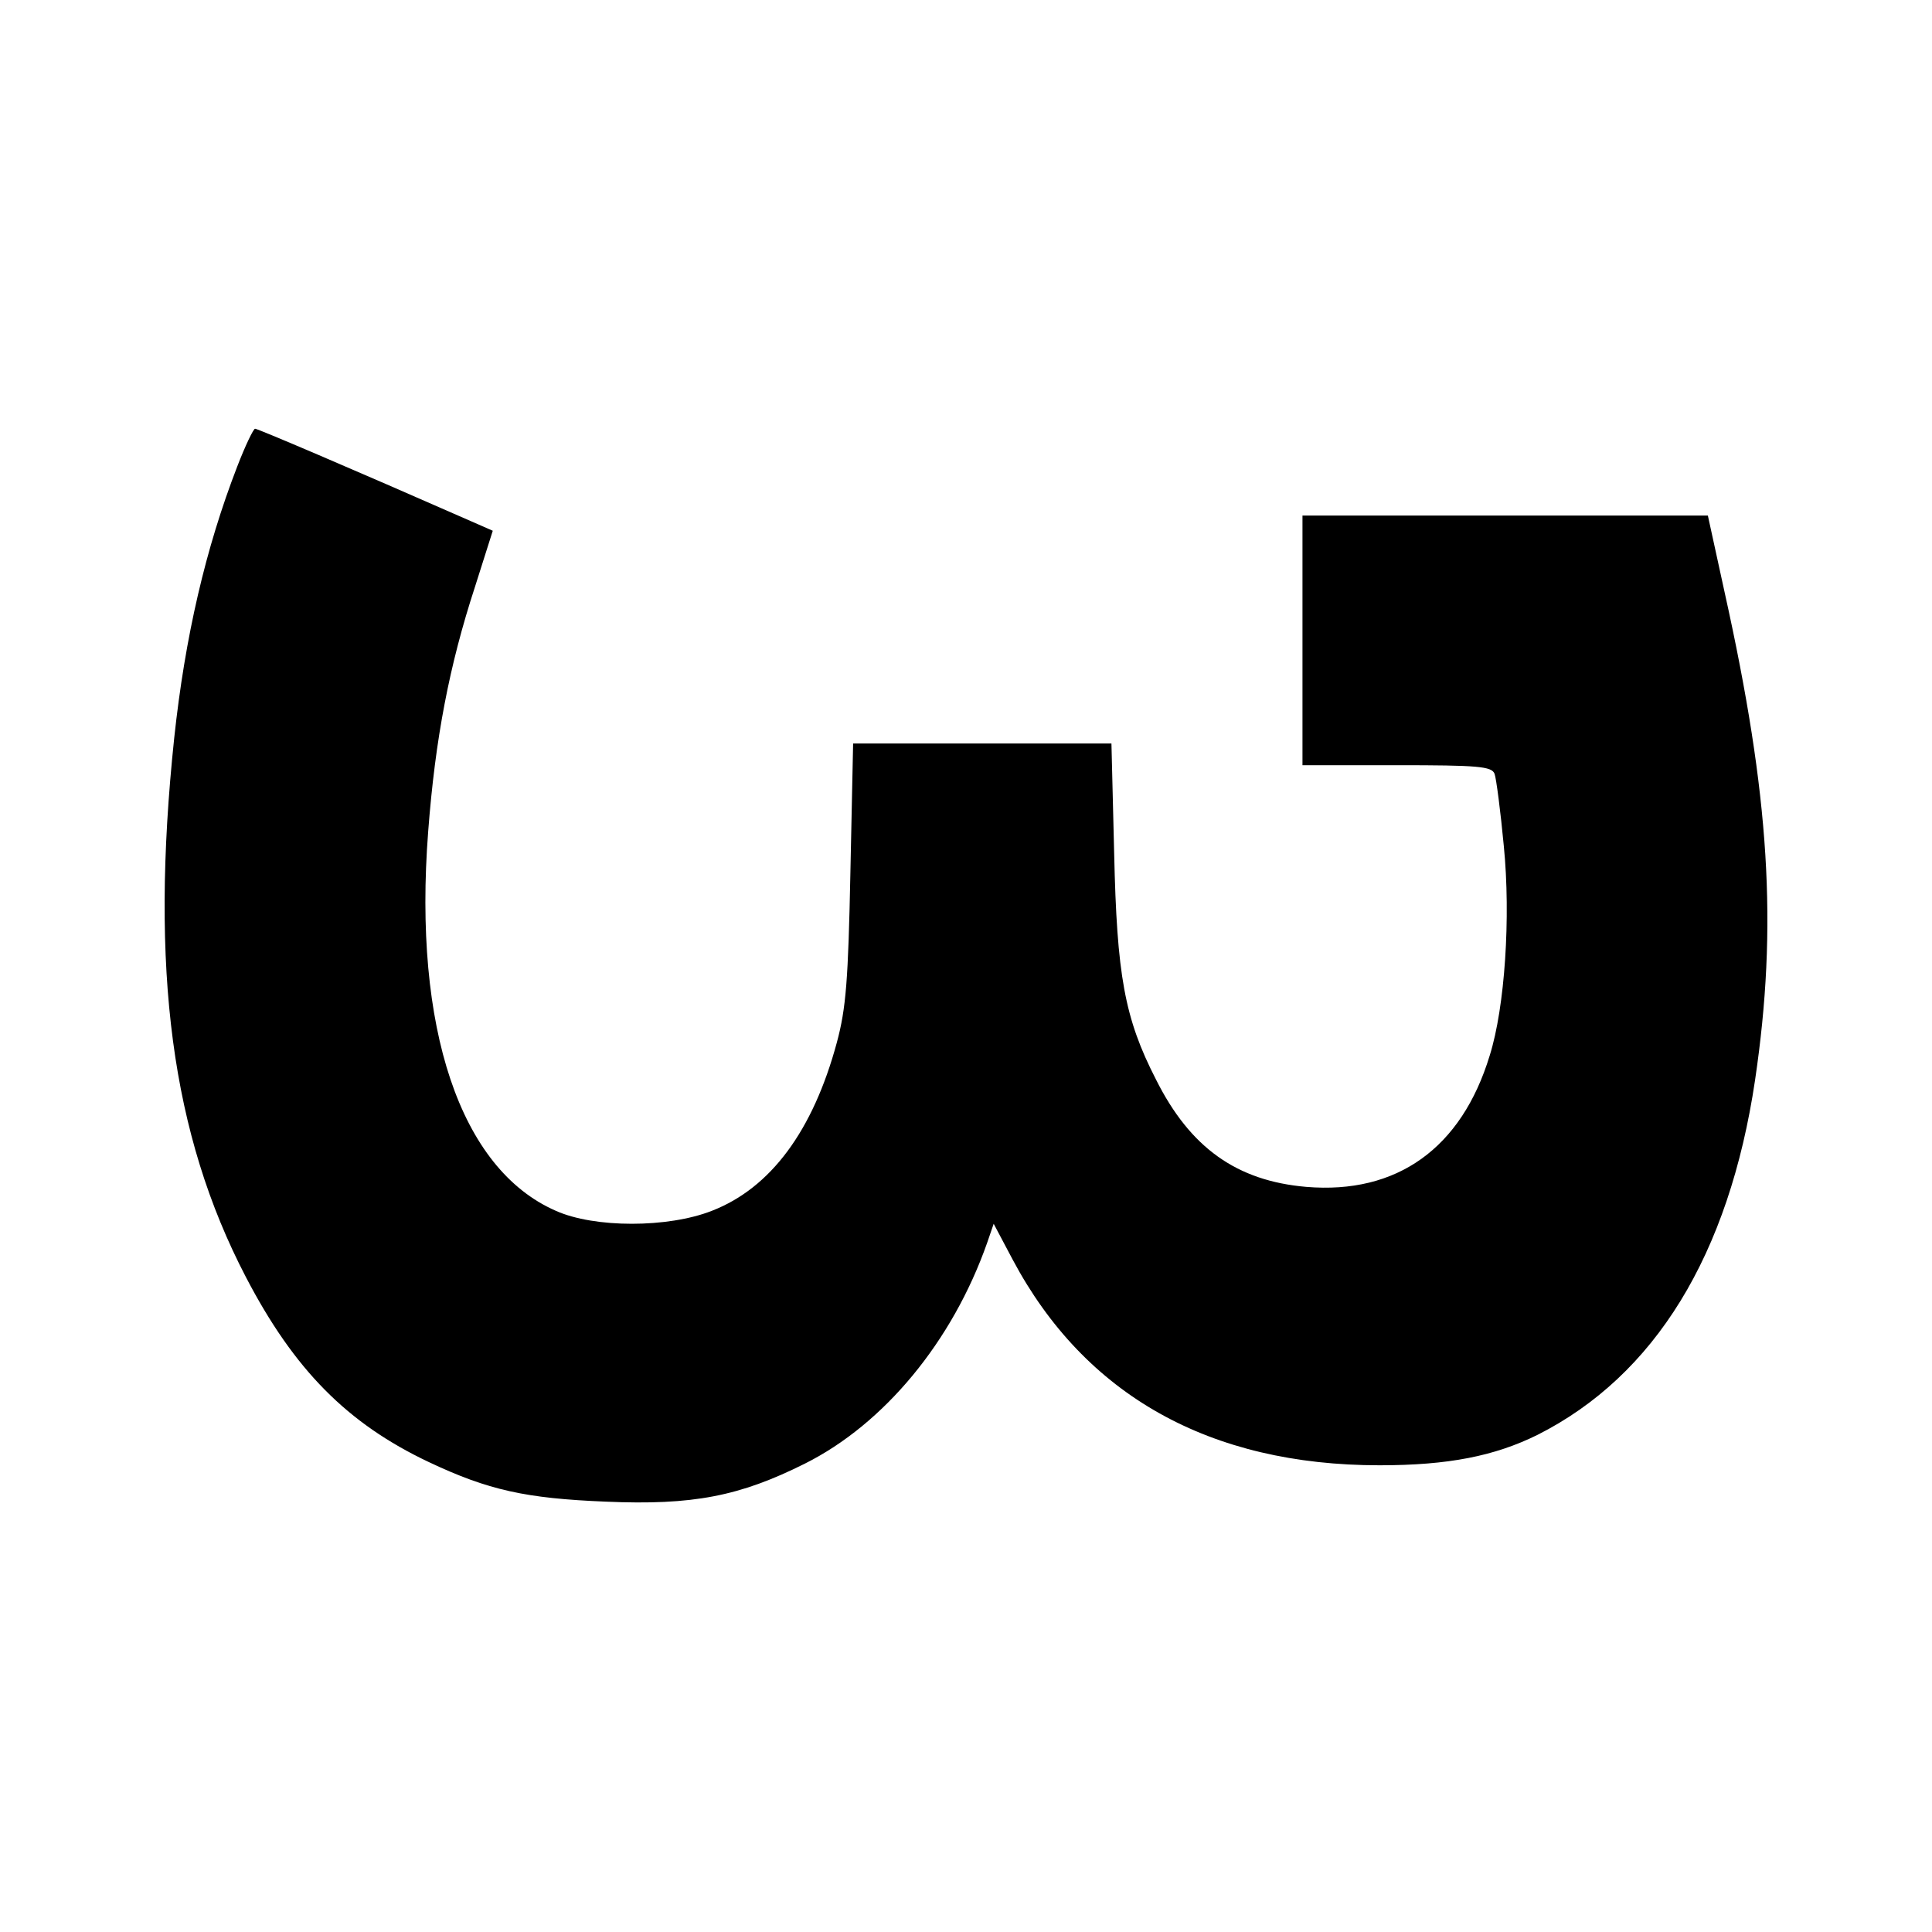 <?xml version="1.0" standalone="no"?>
<!DOCTYPE svg PUBLIC "-//W3C//DTD SVG 20010904//EN"
 "http://www.w3.org/TR/2001/REC-SVG-20010904/DTD/svg10.dtd">
<svg version="1.0" xmlns="http://www.w3.org/2000/svg"
 width="356pt" height="356pt" viewBox="0 0 356 356"
 preserveAspectRatio="xMidYMid meet">
<g transform="translate(0,356) scale(0.1,-0.1)"
fill="#000000" stroke="none">
<path d="M437 2700 c-58 -150 -96 -313 -116 -500 -45 -427 -5 -730 132 -993
89 -171 187 -270 337 -341 110 -52 179 -67 326 -73 161 -7 247 10 367 70 146
73 272 225 336 407 l12 35 35 -66 c133 -250 363 -379 676 -379 127 0 212 17
291 56 216 109 353 331 401 654 42 284 27 524 -56 898 l-31 142 -373 0 -374 0
0 -230 0 -230 174 0 c149 0 175 -2 180 -16 3 -8 11 -69 17 -133 13 -131 2
-297 -26 -386 -52 -171 -171 -256 -338 -242 -128 11 -214 72 -277 198 -58 113
-72 192 -77 417 l-5 202 -238 0 -238 0 -5 -237 c-4 -199 -8 -251 -25 -314 -44
-163 -122 -268 -230 -310 -81 -32 -217 -32 -288 0 -176 77 -263 336 -235 699
13 171 39 306 86 450 l33 104 -41 18 c-223 98 -392 170 -397 170 -3 0 -18 -31
-33 -70z"/>
</g>
</svg>

